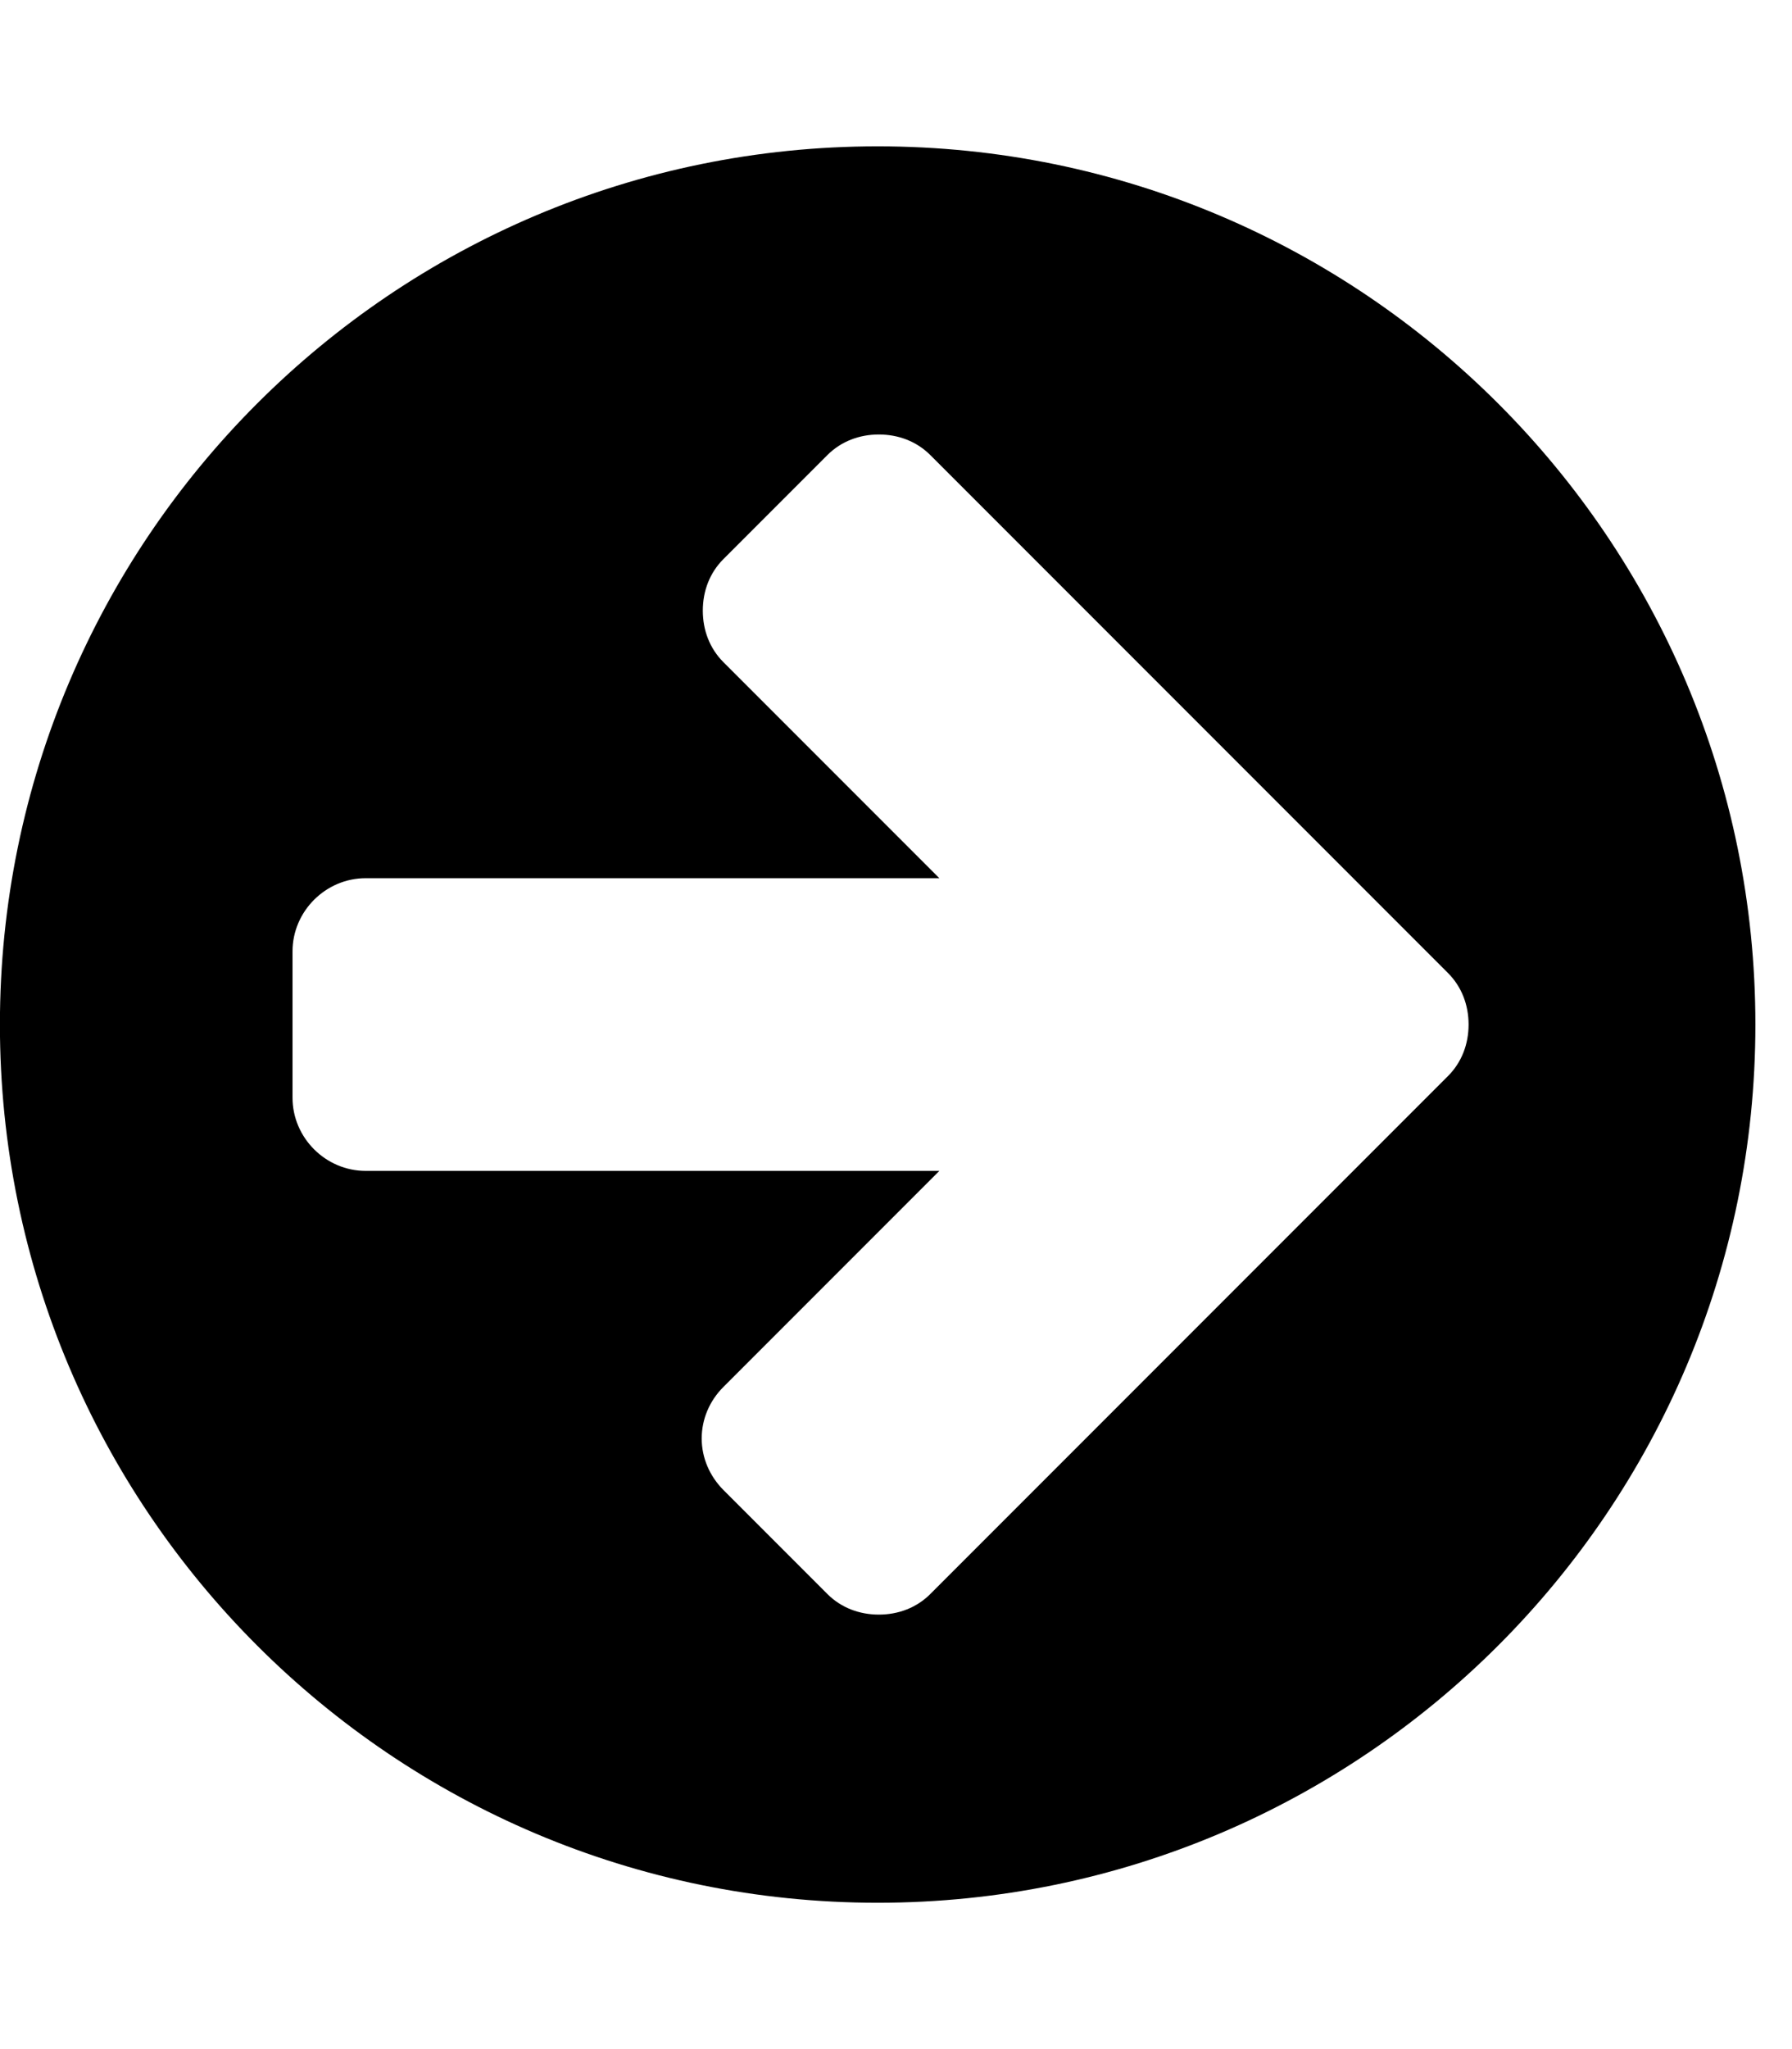 <!-- Generated by IcoMoon.io -->
<svg version="1.1" xmlns="http://www.w3.org/2000/svg" width="21" height="24" viewBox="0 0 21 24">
<path d="M17.21 12c0-0.228-0.080-0.442-0.241-0.603l-6.067-6.067c-0.161-0.161-0.375-0.241-0.603-0.241s-0.442 0.080-0.603 0.241l-1.219 1.219c-0.161 0.161-0.241 0.375-0.241 0.603s0.080 0.442 0.241 0.603l2.531 2.531h-6.723c-0.469 0-0.857 0.388-0.857 0.857v1.714c0 0.469 0.388 0.857 0.857 0.857h6.723l-2.531 2.531c-0.161 0.161-0.254 0.375-0.254 0.603s0.094 0.442 0.254 0.603l1.219 1.219c0.161 0.161 0.375 0.241 0.603 0.241s0.442-0.080 0.603-0.241l6.067-6.067c0.161-0.161 0.241-0.375 0.241-0.603zM20.571 12c0 5.679-4.607 10.286-10.286 10.286s-10.286-4.607-10.286-10.286 4.607-10.286 10.286-10.286 10.286 4.607 10.286 10.286z"></path>
</svg>
